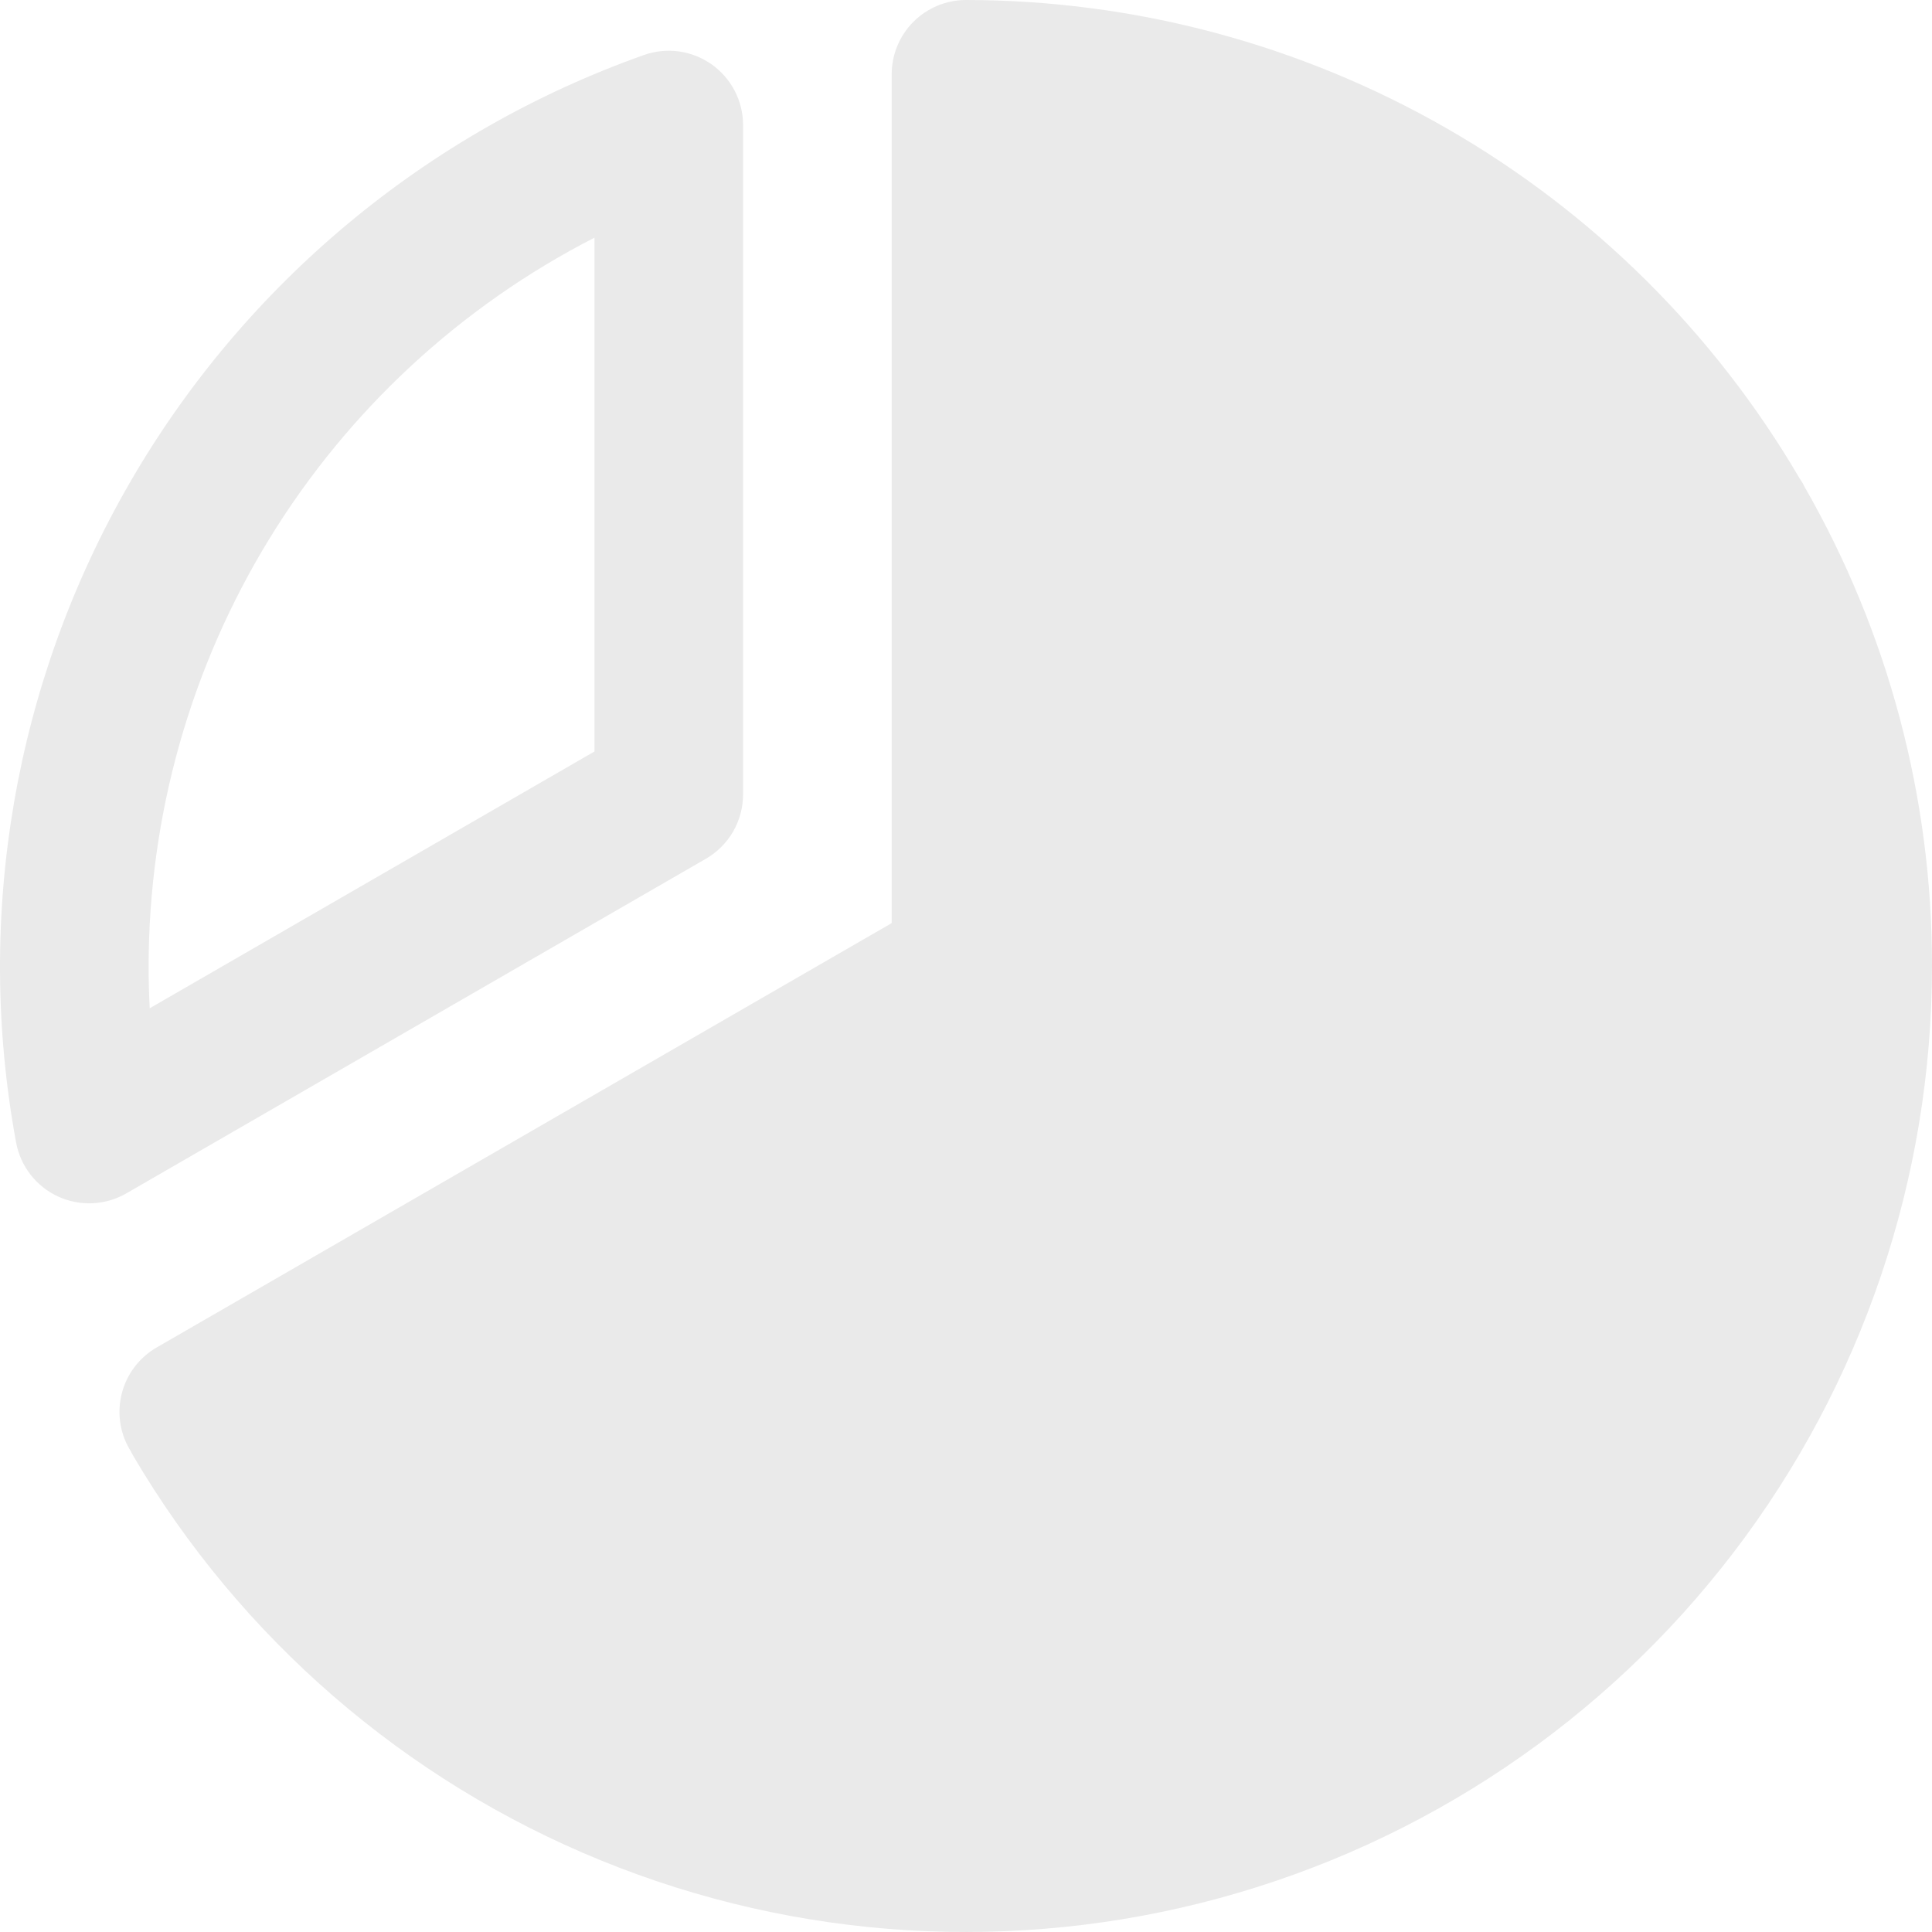 <svg width="80" height="80" viewBox="0 0 80 80" fill="none" xmlns="http://www.w3.org/2000/svg">
<path d="M29.23 35.559C29.698 35.289 30.086 34.9 30.357 34.433C30.627 33.965 30.769 33.434 30.769 32.894V5.178C30.769 4.686 30.651 4.201 30.424 3.764C30.198 3.327 29.87 2.95 29.468 2.666C29.066 2.382 28.602 2.198 28.115 2.13C27.627 2.063 27.131 2.113 26.666 2.277C17.684 5.463 10.132 11.747 5.367 20.001C0.602 28.255 -1.065 37.937 0.667 47.309C0.756 47.794 0.961 48.249 1.263 48.638C1.565 49.027 1.956 49.338 2.404 49.544C2.851 49.751 3.341 49.846 3.833 49.824C4.325 49.801 4.805 49.661 5.231 49.415L29.23 35.559ZM24.615 9.842V31.118L6.199 41.75C6.169 41.168 6.154 40.584 6.154 40C6.161 33.762 7.887 27.646 11.144 22.326C14.401 17.005 19.062 12.686 24.615 9.842ZM80 40C79.999 48.779 77.11 57.314 71.779 64.289C66.448 71.264 58.97 76.291 50.499 78.596C42.028 80.901 33.034 80.356 24.904 77.044C16.773 73.732 9.958 67.837 5.509 60.269C5.469 60.201 5.436 60.133 5.402 60.063C5.388 60.041 5.372 60.022 5.359 60C4.951 59.293 4.84 58.453 5.052 57.665C5.263 56.877 5.779 56.205 6.485 55.797L36.923 38.224V3.077C36.923 2.261 37.247 1.478 37.824 0.901C38.401 0.324 39.184 8.16035e-06 40 0C46.981 0.004 53.839 1.834 59.893 5.308C65.948 8.783 70.989 13.78 74.515 19.805C74.558 19.868 74.602 19.932 74.641 20C74.67 20.05 74.694 20.102 74.72 20.153C78.188 26.192 80.008 33.036 80 40Z" fill="#EAEAEA"/>
</svg>
